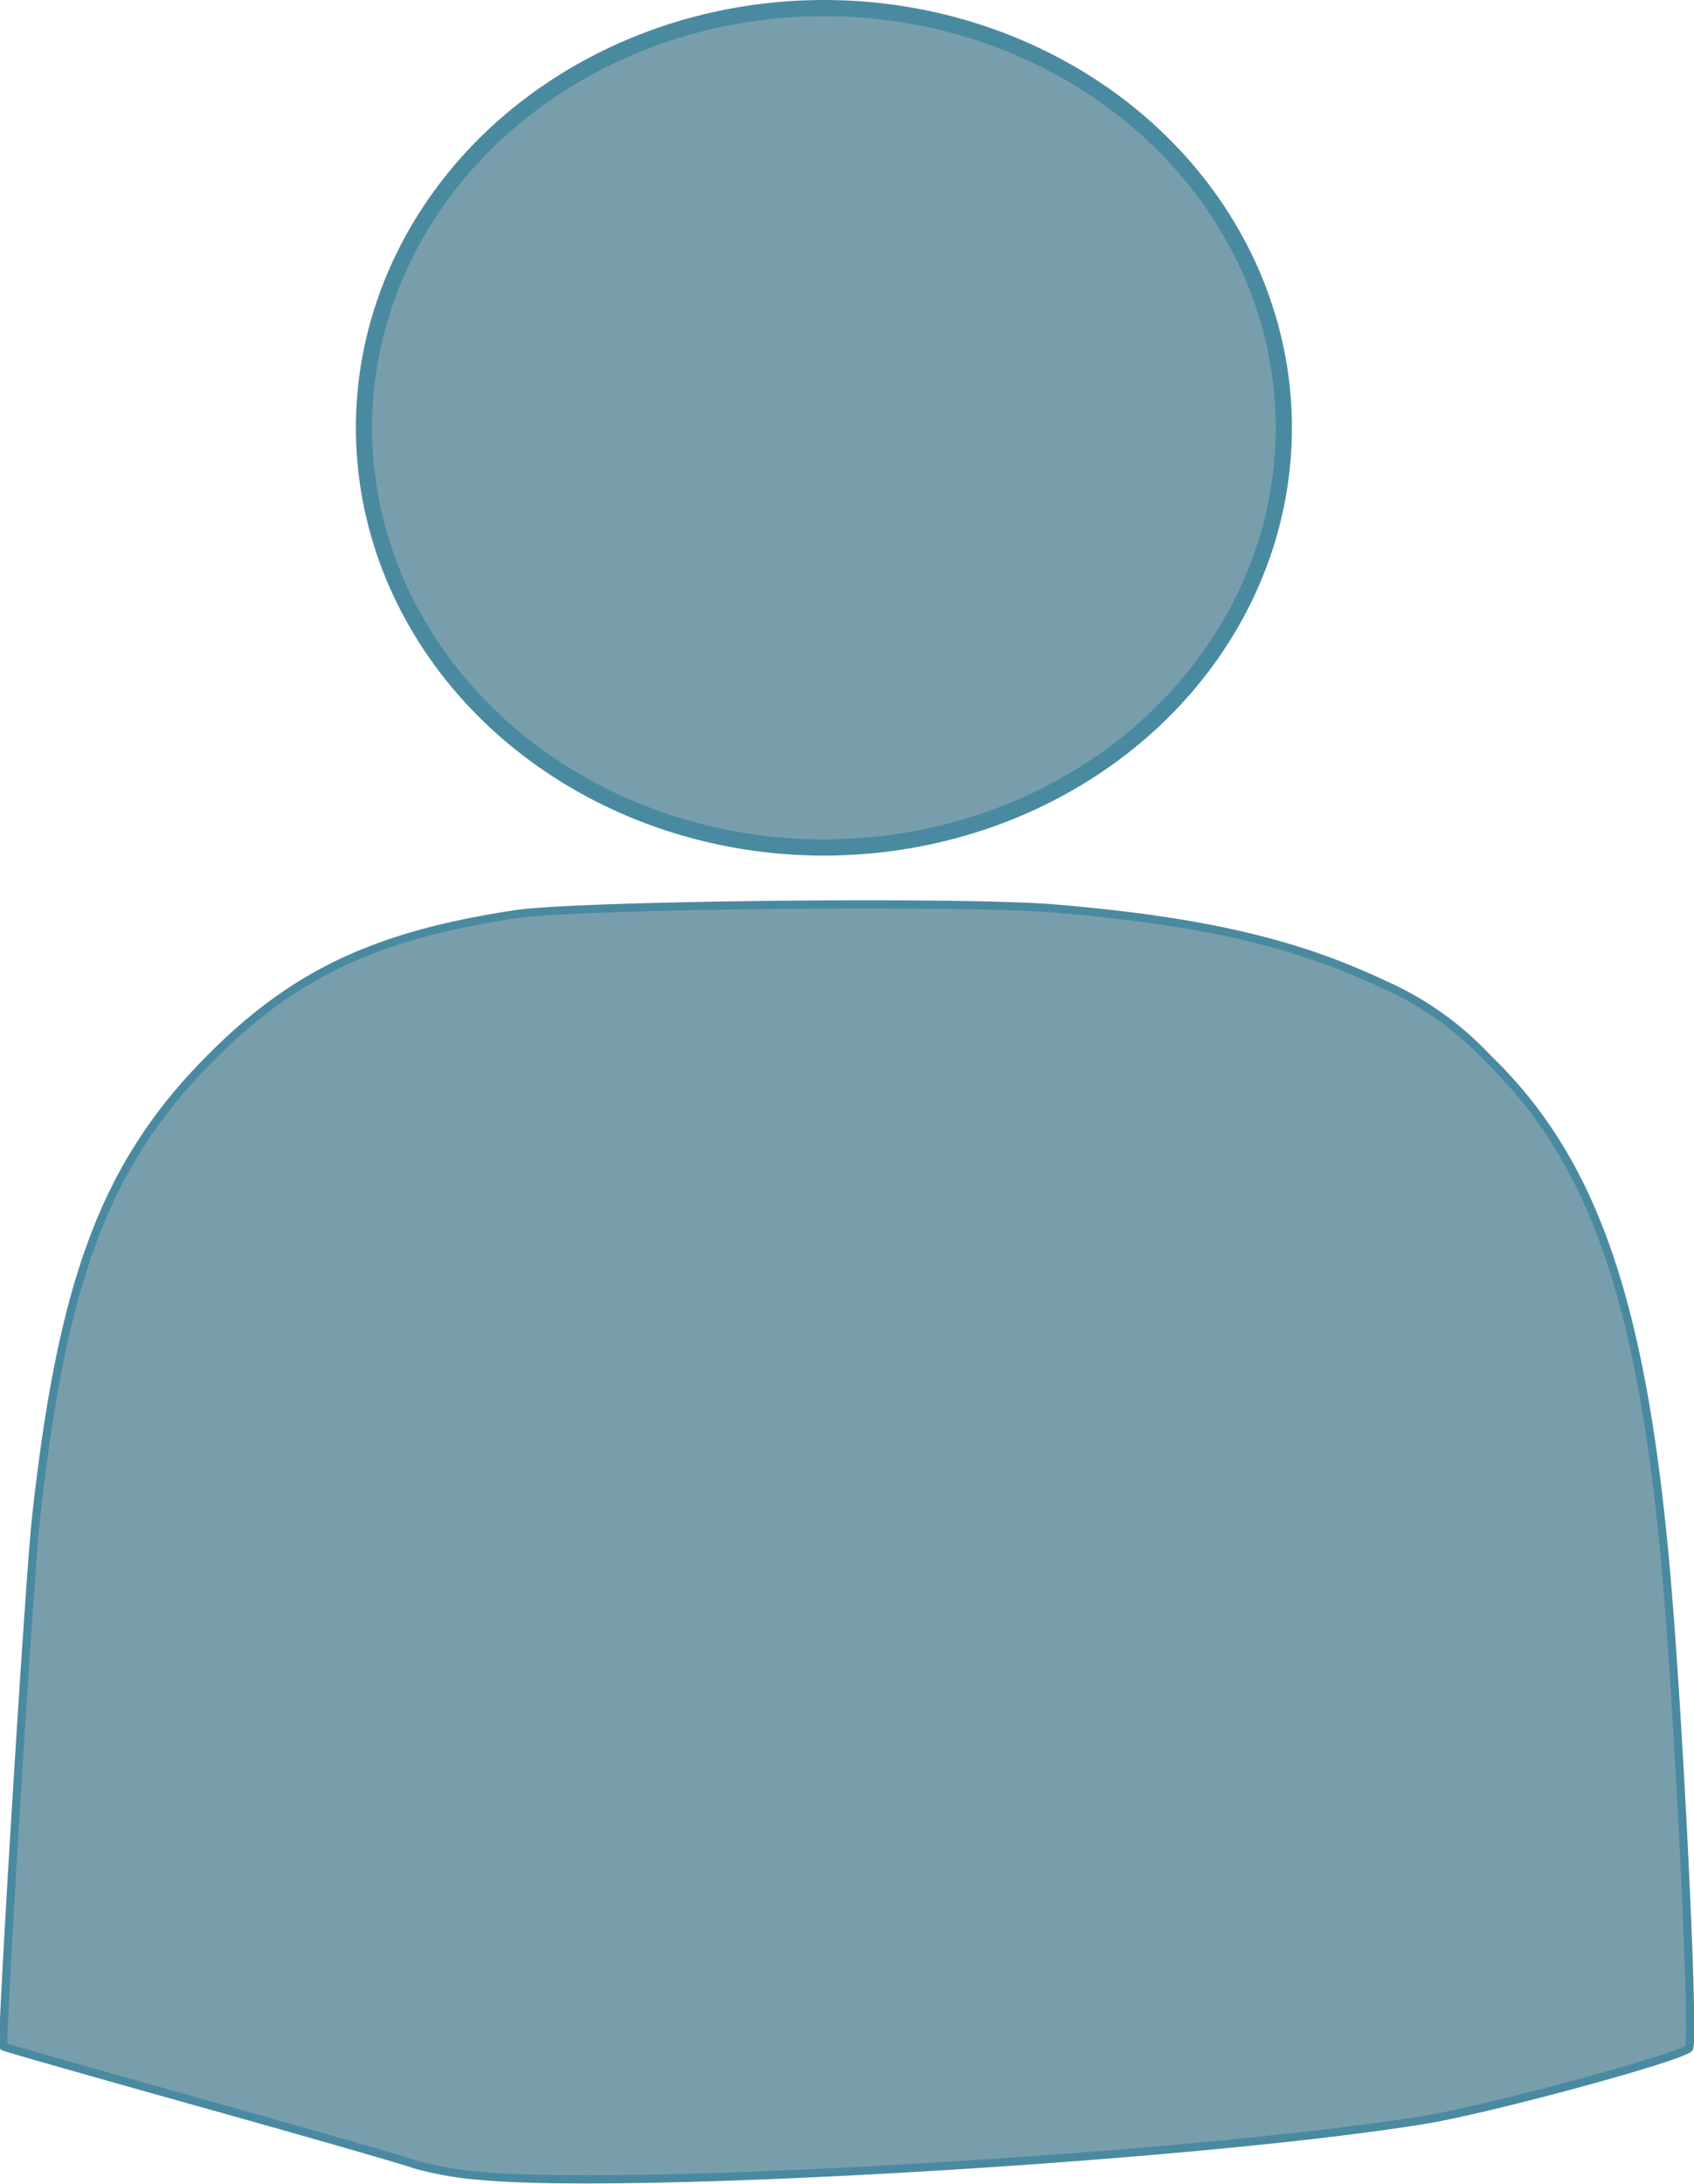 <svg xmlns="http://www.w3.org/2000/svg" width="104.583" height="134.78" viewBox="0 0 104.583 134.78">
  <defs>
    <style>
      .cls-1, .cls-2 {
        fill: #789eac;
        stroke: #4a8aa1;
      }

      .cls-1 {
        stroke-width: 0.505px;
      }
    </style>
  </defs>
  <g id="layer1" transform="translate(-32.214 -853.276)">
    <path id="path4293-4" class="cls-1" d="M63.753,1005.084a21.172,21.172,0,0,1-3.88-.684c-.582-.223-6.522-1.931-13.2-3.8s-12.188-3.435-12.246-3.491c-.167-.162,1.591-28.73,2-32.494,1.584-14.587,4.224-21.735,10.381-28.1,5.3-5.484,10.421-7.956,19.236-9.285,3.848-.58,27.546-.832,33.256-.353,9.079.761,14.879,2.1,20.338,4.686a19.563,19.563,0,0,1,6.385,4.518c6.578,6.332,9.613,15.11,11.072,32.022.814,9.438,1.738,28.788,1.39,29.114-.641.6-12.387,3.783-16.317,4.421C107.894,1003.954,73.1,1006.007,63.753,1005.084Z" transform="translate(-2 -17.534)"/>
    <ellipse id="path4295-9" class="cls-2" cx="28.394" cy="25.902" rx="28.394" ry="25.902" transform="translate(54.685 853.776)"/>
  </g>
</svg>
